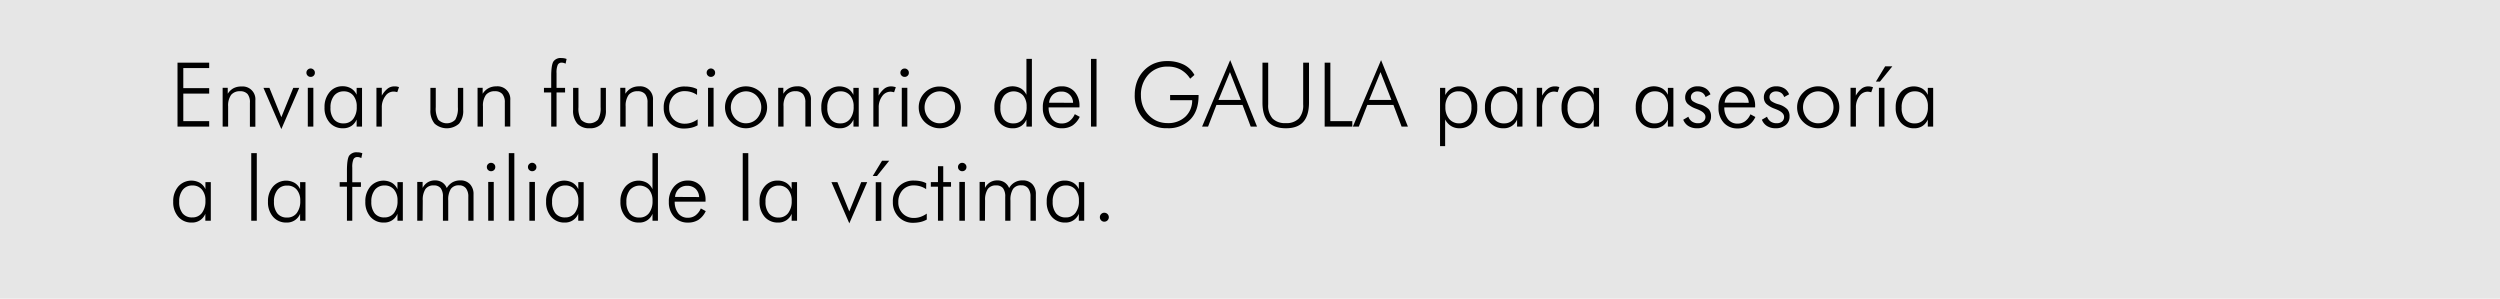 <svg id="fondos" xmlns="http://www.w3.org/2000/svg" viewBox="0 0 838.12 100.16"><defs><style>.cls-1{fill:#e6e6e6;}</style></defs><title>gaula3</title><rect class="cls-1" width="838.12" height="100.16"/><path d="M59.51,42.44V21H70.13v1.83H61.45v6.71h8.68v1.83H61.45v9.24h8.68v1.83Z"/><path d="M74.64,42.44v-13h1.71v2a5.21,5.21,0,0,1,1.94-1.86A5.44,5.44,0,0,1,80.94,29a4.28,4.28,0,0,1,4.67,4.66v8.82H83.78v-8A4.35,4.35,0,0,0,83,31.54a3.16,3.16,0,0,0-2.52-.95,3.68,3.68,0,0,0-3,1.22,6.17,6.17,0,0,0-1,3.85v6.78Z"/><path d="M88.32,29.45h2l4,9.84,4-9.84h2l-6,13.83Z"/><path d="M102.73,24.38a1.31,1.31,0,0,1,.41-1,1.39,1.39,0,0,1,2,0,1.28,1.28,0,0,1,.42,1,1.3,1.3,0,0,1-.4,1,1.41,1.41,0,0,1-1,.4,1.34,1.34,0,0,1-1-.4A1.31,1.31,0,0,1,102.73,24.38Zm.46,18.06v-13h1.86v13Z"/><path d="M119.56,42.44V40.07a4.88,4.88,0,0,1-1.81,2.19A4.93,4.93,0,0,1,115,43a5.74,5.74,0,0,1-4.51-1.92A7.37,7.37,0,0,1,108.8,36a7.56,7.56,0,0,1,1.68-5.09,5.45,5.45,0,0,1,4.35-2,5.51,5.51,0,0,1,2.87.73,4.75,4.75,0,0,1,1.86,2.13V29.45h1.81v13Zm-8.76-6.36A5.92,5.92,0,0,0,111.94,40a4,4,0,0,0,3.24,1.36,3.89,3.89,0,0,0,3.23-1.49,6.38,6.38,0,0,0,1.18-4.09A5.6,5.6,0,0,0,118.42,32a4,4,0,0,0-3.21-1.37A4,4,0,0,0,112,32.08,6.15,6.15,0,0,0,110.8,36.08Z"/><path d="M128,32.06a8,8,0,0,1,2-2.39,3.66,3.66,0,0,1,2.23-.71A4.11,4.11,0,0,1,133,29a6.69,6.69,0,0,1,.77.2l-.59,1.7a4,4,0,0,0-.6-.14,3.28,3.28,0,0,0-3.39,1.46A6.1,6.1,0,0,0,128,36.05v6.39h-1.8v-13H128Z"/><path d="M146.09,29.45v6.49a7.65,7.65,0,0,0,.84,4.17,3.94,3.94,0,0,0,5.71,0,7.48,7.48,0,0,0,.86-4.16V29.45h1.79v7.41a6.68,6.68,0,0,1-1.39,4.59,6.17,6.17,0,0,1-8.2,0,6.64,6.64,0,0,1-1.41-4.59V29.45Z"/><path d="M160.1,42.44v-13h1.71v2a5.21,5.21,0,0,1,1.94-1.86,5.42,5.42,0,0,1,2.64-.63,4.28,4.28,0,0,1,4.68,4.66v8.82h-1.83v-8a4.3,4.3,0,0,0-.82-2.89,3.14,3.14,0,0,0-2.51-.95,3.66,3.66,0,0,0-3,1.22,6.17,6.17,0,0,0-1,3.85v6.78Z"/><path d="M184.79,42.44V31h-2.43V29.45h2.43V25.7c0-2.61.25-4.3.74-5.08a2.92,2.92,0,0,1,2.68-1.16,5.43,5.43,0,0,1,.92.08,4.11,4.11,0,0,1,.82.23l-.34,1.58a3.43,3.43,0,0,0-.68-.27,2.77,2.77,0,0,0-.61-.08,1.39,1.39,0,0,0-1.34.75,6.54,6.54,0,0,0-.4,2.78v4.92h2.86V31h-2.86V42.44Z"/><path d="M193.93,29.45v6.49a7.55,7.55,0,0,0,.85,4.17,3.93,3.93,0,0,0,5.7,0,7.47,7.47,0,0,0,.87-4.16V29.45h1.78v7.41a6.68,6.68,0,0,1-1.39,4.59A5.2,5.2,0,0,1,197.65,43a5.26,5.26,0,0,1-4.11-1.56,6.64,6.64,0,0,1-1.41-4.59V29.45Z"/><path d="M207.94,42.44v-13h1.71v2a5.29,5.29,0,0,1,1.94-1.86,5.44,5.44,0,0,1,2.65-.63,4.28,4.28,0,0,1,4.67,4.66v8.82h-1.83v-8a4.35,4.35,0,0,0-.81-2.89,3.16,3.16,0,0,0-2.52-.95,3.68,3.68,0,0,0-3,1.22,6.17,6.17,0,0,0-1,3.85v6.78Z"/><path d="M233.68,31.82a7,7,0,0,0-1.94-.94,7.15,7.15,0,0,0-2.11-.32,5,5,0,0,0-3.85,1.55,5.79,5.79,0,0,0-1.44,4.12A5.12,5.12,0,0,0,225.83,40a5.18,5.18,0,0,0,3.8,1.47,6.62,6.62,0,0,0,2.13-.36,8.42,8.42,0,0,0,2.12-1.1v2a7.84,7.84,0,0,1-2.11.81,10.87,10.87,0,0,1-2.47.27,6.52,6.52,0,0,1-4.88-2,6.9,6.9,0,0,1-1.91-5A6.82,6.82,0,0,1,229.66,29a10.41,10.41,0,0,1,2.21.23,7.3,7.3,0,0,1,1.83.65Z"/><path d="M236.91,24.38a1.31,1.31,0,0,1,.41-1,1.39,1.39,0,0,1,2,0,1.28,1.28,0,0,1,.42,1,1.3,1.3,0,0,1-.4,1,1.41,1.41,0,0,1-1,.4,1.34,1.34,0,0,1-1-.4A1.31,1.31,0,0,1,236.91,24.38Zm.46,18.06v-13h1.86v13Z"/><path d="M250.05,43a6.57,6.57,0,0,1-2.66-.55,7.56,7.56,0,0,1-2.32-1.57,6.67,6.67,0,0,1-1.49-2.23,7.12,7.12,0,0,1-.52-2.69,7,7,0,0,1,.53-2.7,7.09,7.09,0,0,1,3.78-3.78,7,7,0,0,1,2.68-.53,7.18,7.18,0,0,1,2.73.53,7.18,7.18,0,0,1,3.86,3.8,7,7,0,0,1,.53,2.68,6.73,6.73,0,0,1-.53,2.67,6.83,6.83,0,0,1-1.52,2.25,7.09,7.09,0,0,1-2.34,1.57A6.9,6.9,0,0,1,250.05,43Zm.06-1.68a4.86,4.86,0,0,0,3.63-1.55,5.61,5.61,0,0,0,0-7.59,5,5,0,0,0-7.25,0,5.61,5.61,0,0,0,0,7.59A4.82,4.82,0,0,0,250.11,41.33Z"/><path d="M260.89,42.44v-13h1.72v2a5.14,5.14,0,0,1,1.94-1.86,5.37,5.37,0,0,1,2.64-.63,4.28,4.28,0,0,1,4.67,4.66v8.82H270v-8a4.35,4.35,0,0,0-.81-2.89,3.14,3.14,0,0,0-2.51-.95,3.66,3.66,0,0,0-3,1.22,6.17,6.17,0,0,0-1,3.85v6.78Z"/><path d="M286.12,42.44V40.07A4.71,4.71,0,0,1,281.56,43a5.72,5.72,0,0,1-4.5-1.92A7.33,7.33,0,0,1,275.35,36,7.56,7.56,0,0,1,277,30.94a5.85,5.85,0,0,1,7.22-1.25,4.71,4.71,0,0,1,1.87,2.13V29.45h1.8v13Zm-8.76-6.36A5.92,5.92,0,0,0,278.49,40a4,4,0,0,0,3.25,1.36A3.92,3.92,0,0,0,285,39.84a6.44,6.44,0,0,0,1.18-4.09A5.56,5.56,0,0,0,285,32a4,4,0,0,0-3.2-1.37,4,4,0,0,0-3.23,1.46A6.15,6.15,0,0,0,277.36,36.08Z"/><path d="M294.55,32.06a8,8,0,0,1,2-2.39,3.66,3.66,0,0,1,2.23-.71,4,4,0,0,1,.77.08,6.69,6.69,0,0,1,.77.2l-.58,1.7a4.15,4.15,0,0,0-.61-.14,3.23,3.23,0,0,0-.61-.06,3.42,3.42,0,0,0-2.78,1.52,6.16,6.16,0,0,0-1.15,3.79v6.39h-1.8v-13h1.8Z"/><path d="M301.86,24.38a1.31,1.31,0,0,1,.41-1,1.37,1.37,0,0,1,1-.41,1.34,1.34,0,0,1,1,.41,1.28,1.28,0,0,1,.42,1,1.3,1.3,0,0,1-.4,1,1.39,1.39,0,0,1-1,.4,1.35,1.35,0,0,1-1-.4A1.31,1.31,0,0,1,301.86,24.38Zm.46,18.06v-13h1.86v13Z"/><path d="M315,43a6.6,6.6,0,0,1-2.66-.55A7.56,7.56,0,0,1,310,40.89a6.67,6.67,0,0,1-1.49-2.23A7.11,7.11,0,0,1,308,36a7,7,0,0,1,.52-2.7,7.09,7.09,0,0,1,3.78-3.78A7,7,0,0,1,315,29a7.18,7.18,0,0,1,2.73.53,7.18,7.18,0,0,1,3.86,3.8,7.08,7.08,0,0,1,0,5.35,6.86,6.86,0,0,1-1.53,2.25,7.09,7.09,0,0,1-2.34,1.57A6.9,6.9,0,0,1,315,43Zm.06-1.68a4.85,4.85,0,0,0,3.63-1.55,5.61,5.61,0,0,0,0-7.59,5,5,0,0,0-7.25,0,5.61,5.61,0,0,0,0,7.59A4.84,4.84,0,0,0,315.06,41.33Z"/><path d="M344.11,42.44V40.07a4.9,4.9,0,0,1-1.8,2.2,5,5,0,0,1-2.73.74,5.74,5.74,0,0,1-4.5-1.92A7.33,7.33,0,0,1,333.37,36a7.52,7.52,0,0,1,1.69-5.09,5.83,5.83,0,0,1,7.2-1.25,4.79,4.79,0,0,1,1.85,2.13V19.74h1.83v22.7Zm-8.73-6.36A5.92,5.92,0,0,0,336.52,40a4,4,0,0,0,3.24,1.36A3.87,3.87,0,0,0,343,39.84a6.44,6.44,0,0,0,1.17-4.09A5.65,5.65,0,0,0,343,32a4.34,4.34,0,0,0-6.41.09A6.1,6.1,0,0,0,335.38,36.08Z"/><path d="M361.88,36H351.55a6.34,6.34,0,0,0,1.26,4A3.91,3.91,0,0,0,356,41.39a4.19,4.19,0,0,0,2.52-.78,5.8,5.8,0,0,0,1.8-2.34l1.66.9a7.25,7.25,0,0,1-2.44,2.91A6.42,6.42,0,0,1,356,43a6,6,0,0,1-4.62-1.91,7.09,7.09,0,0,1-1.77-5,7.47,7.47,0,0,1,1.75-5.15,5.86,5.86,0,0,1,4.58-2,5.53,5.53,0,0,1,4.32,1.81,6.94,6.94,0,0,1,1.63,4.83Zm-2.14-1.54a3.72,3.72,0,0,0-4-3.75,3.9,3.9,0,0,0-2.75,1,4.19,4.19,0,0,0-1.28,2.73Z"/><path d="M367.61,42.44h-1.86V19.74h1.86Z"/><path d="M399,26.39a8.83,8.83,0,0,0-3.21-3.06,8.73,8.73,0,0,0-4.29-1A8.45,8.45,0,0,0,385,25a9.87,9.87,0,0,0-2.5,7,9.94,9.94,0,0,0,.66,3.62,9.18,9.18,0,0,0,1.95,3,8.63,8.63,0,0,0,2.88,2,9.28,9.28,0,0,0,3.5.65,8.26,8.26,0,0,0,5.87-2.12,7.46,7.46,0,0,0,2.32-5.55h-7.4V31.85h9.54v.23q0,5.13-2.8,8a10.16,10.16,0,0,1-7.7,2.9,10.51,10.51,0,0,1-7.9-3.1,11.21,11.21,0,0,1-3-8.15,12.67,12.67,0,0,1,.76-4.37,10.55,10.55,0,0,1,2.2-3.58,10.25,10.25,0,0,1,3.51-2.48,11.29,11.29,0,0,1,4.36-.82,12.3,12.3,0,0,1,5.59,1.18,8.24,8.24,0,0,1,3.59,3.47Z"/><path d="M403,42.44l9.42-22.29,9,22.29h-2.12l-2.74-7.26h-8.76L405,42.44Zm5.48-8.93H416l-3.66-9.34Z"/><path d="M423.24,21h1.92V35a6.67,6.67,0,0,0,1.45,4.72,5.83,5.83,0,0,0,4.44,1.55,5.74,5.74,0,0,0,4.39-1.55A6.67,6.67,0,0,0,436.89,35V21h1.95V34.37q0,4.35-1.93,6.5T431.05,43q-3.94,0-5.88-2.14c-1.28-1.43-1.93-3.6-1.93-6.5Z"/><path d="M444.09,42.44V21H446V40.61h7.36v1.83Z"/><path d="M453.55,42.44,463,20.15l9,22.29h-2.12l-2.74-7.26h-8.76l-2.84,7.26ZM459,33.51h7.47l-3.66-9.34Z"/><path d="M482.77,49V29.45h1.75v2.43a5.45,5.45,0,0,1,1.94-2.16,5,5,0,0,1,2.7-.76,5.57,5.57,0,0,1,4.41,1.93A7.51,7.51,0,0,1,495.25,36a7.53,7.53,0,0,1-1.64,5.1A5.47,5.47,0,0,1,489.25,43a5.11,5.11,0,0,1-2.77-.75,5.48,5.48,0,0,1-2-2.22V49ZM493.3,36a6.21,6.21,0,0,0-1.15-4A3.82,3.82,0,0,0,489,30.62a4.06,4.06,0,0,0-3.26,1.4,5.8,5.8,0,0,0-1.18,3.84,6,6,0,0,0,1.27,4,4.2,4.2,0,0,0,3.35,1.49,3.65,3.65,0,0,0,3-1.4A6.18,6.18,0,0,0,493.3,36Z"/><path d="M508.6,42.44V40.07A4.71,4.71,0,0,1,504,43a5.72,5.72,0,0,1-4.5-1.92A7.33,7.33,0,0,1,497.83,36a7.52,7.52,0,0,1,1.69-5.09,5.44,5.44,0,0,1,4.35-2,5.5,5.5,0,0,1,2.86.73,4.71,4.71,0,0,1,1.87,2.13V29.45h1.8v13Zm-8.76-6.36A6,6,0,0,0,501,40a4,4,0,0,0,3.25,1.36,3.92,3.92,0,0,0,3.23-1.49,6.44,6.44,0,0,0,1.18-4.09A5.56,5.56,0,0,0,507.45,32a4,4,0,0,0-3.2-1.37A4,4,0,0,0,501,32.08,6.15,6.15,0,0,0,499.84,36.08Z"/><path d="M517,32.06a8,8,0,0,1,2-2.39,3.66,3.66,0,0,1,2.23-.71A4,4,0,0,1,522,29a6.69,6.69,0,0,1,.77.2l-.58,1.7a4.15,4.15,0,0,0-.61-.14,3.23,3.23,0,0,0-.61-.06,3.42,3.42,0,0,0-2.78,1.52A6.16,6.16,0,0,0,517,36.05v6.39h-1.8v-13H517Z"/><path d="M534.28,42.44V40.07A4.71,4.71,0,0,1,529.72,43a5.71,5.71,0,0,1-4.5-1.92A7.33,7.33,0,0,1,523.51,36a7.56,7.56,0,0,1,1.68-5.09,5.85,5.85,0,0,1,7.22-1.25,4.77,4.77,0,0,1,1.87,2.13V29.45h1.8v13Zm-8.76-6.36A5.92,5.92,0,0,0,526.65,40a4,4,0,0,0,3.25,1.36,3.92,3.92,0,0,0,3.23-1.49,6.44,6.44,0,0,0,1.18-4.09A5.61,5.61,0,0,0,533.13,32a4,4,0,0,0-3.2-1.37,4,4,0,0,0-3.23,1.46A6.15,6.15,0,0,0,525.52,36.08Z"/><path d="M559.15,42.44V40.07a4.88,4.88,0,0,1-1.81,2.19,5,5,0,0,1-2.75.75,5.74,5.74,0,0,1-4.5-1.92A7.33,7.33,0,0,1,548.38,36a7.52,7.52,0,0,1,1.69-5.09,5.84,5.84,0,0,1,7.21-1.25,4.71,4.71,0,0,1,1.87,2.13V29.45H561v13Zm-8.76-6.36A6,6,0,0,0,551.52,40a4,4,0,0,0,3.25,1.36A3.91,3.91,0,0,0,558,39.84a6.44,6.44,0,0,0,1.18-4.09A5.6,5.6,0,0,0,558,32a4,4,0,0,0-3.21-1.37,3.93,3.93,0,0,0-3.22,1.46A6.1,6.1,0,0,0,550.39,36.08Z"/><path d="M564.31,40.13l1.71-1a3.39,3.39,0,0,0,1.23,1.63,3.49,3.49,0,0,0,2,.55,2.66,2.66,0,0,0,1.81-.58,1.94,1.94,0,0,0,.68-1.55c0-1-.89-1.84-2.65-2.53l-.44-.18a8,8,0,0,1-2.87-1.66,2.94,2.94,0,0,1-.83-2.12A3.51,3.51,0,0,1,566.11,30a4.32,4.32,0,0,1,3-1.06,5,5,0,0,1,2.69.68,4,4,0,0,1,1.63,2l-1.65.92a2.68,2.68,0,0,0-1-1.41,3.09,3.09,0,0,0-1.76-.48,2.19,2.19,0,0,0-1.54.55,1.76,1.76,0,0,0-.61,1.37,1.69,1.69,0,0,0,.6,1.33A8,8,0,0,0,570,35a6.71,6.71,0,0,1,2.88,1.63,3.66,3.66,0,0,1,.74,2.43,3.53,3.53,0,0,1-1.28,2.85A5.11,5.11,0,0,1,568.88,43a5.22,5.22,0,0,1-2.85-.75A4.22,4.22,0,0,1,564.31,40.13Z"/><path d="M588.4,36H578.07a6.34,6.34,0,0,0,1.26,4,3.92,3.92,0,0,0,3.18,1.44,4.19,4.19,0,0,0,2.52-.78,5.63,5.63,0,0,0,1.8-2.34l1.66.9a7.17,7.17,0,0,1-2.44,2.91,6.39,6.39,0,0,1-3.54.93,6,6,0,0,1-4.62-1.91,7.09,7.09,0,0,1-1.76-5,7.43,7.43,0,0,1,1.75-5.15,5.82,5.82,0,0,1,4.57-2,5.57,5.57,0,0,1,4.33,1.81,7,7,0,0,1,1.62,4.83Zm-2.14-1.54a4,4,0,0,0-1.18-2.77,4.07,4.07,0,0,0-2.86-1,3.92,3.92,0,0,0-2.75,1,4.23,4.23,0,0,0-1.28,2.73Z"/><path d="M590.67,40.13l1.72-1a3.39,3.39,0,0,0,1.23,1.63,3.44,3.44,0,0,0,2,.55,2.67,2.67,0,0,0,1.82-.58,1.94,1.94,0,0,0,.67-1.55c0-1-.88-1.84-2.65-2.53l-.44-.18a8.21,8.21,0,0,1-2.87-1.66,3,3,0,0,1-.82-2.12A3.5,3.5,0,0,1,592.47,30a4.37,4.37,0,0,1,3-1.06,5,5,0,0,1,2.69.68,4,4,0,0,1,1.63,2l-1.66.92a2.62,2.62,0,0,0-1-1.41,3.11,3.11,0,0,0-1.76-.48,2.21,2.21,0,0,0-1.55.55,1.78,1.78,0,0,0-.6,1.37,1.69,1.69,0,0,0,.6,1.33A8,8,0,0,0,596.33,35a6.66,6.66,0,0,1,2.87,1.63,3.6,3.6,0,0,1,.74,2.43,3.52,3.52,0,0,1-1.27,2.85A5.12,5.12,0,0,1,595.24,43a5.27,5.27,0,0,1-2.85-.75A4.28,4.28,0,0,1,590.67,40.13Z"/><path d="M609.51,43a6.62,6.62,0,0,1-2.67-.55,7.4,7.4,0,0,1-2.31-1.57A6.67,6.67,0,0,1,603,38.66a6.93,6.93,0,0,1-.52-2.69,7,7,0,0,1,.53-2.7A6.7,6.7,0,0,1,604.56,31a6.79,6.79,0,0,1,2.27-1.53,7,7,0,0,1,2.68-.53,7.18,7.18,0,0,1,2.73.53A6.85,6.85,0,0,1,614.55,31,6.83,6.83,0,0,1,616.63,36a6.91,6.91,0,0,1-.53,2.67,6.83,6.83,0,0,1-1.52,2.25,7.19,7.19,0,0,1-2.34,1.57A6.9,6.9,0,0,1,609.51,43Zm.06-1.68a4.84,4.84,0,0,0,3.62-1.55,5.59,5.59,0,0,0,0-7.59,5,5,0,0,0-7.25,0,5.61,5.61,0,0,0,0,7.59A4.82,4.82,0,0,0,609.57,41.33Z"/><path d="M622.15,32.06a8,8,0,0,1,2-2.39,3.66,3.66,0,0,1,2.23-.71,4,4,0,0,1,.77.08,6.69,6.69,0,0,1,.77.2l-.59,1.7a4,4,0,0,0-.6-.14,3.31,3.31,0,0,0-.61-.06,3.41,3.41,0,0,0-2.78,1.52,6.1,6.1,0,0,0-1.15,3.79v6.39h-1.8v-13h1.8Z"/><path d="M628.9,27.35,632,22.23h2.41l-4.15,5.12Zm1,15.09v-13h1.86v13Z"/><path d="M646.29,42.44V40.07a4.88,4.88,0,0,1-1.81,2.19,4.93,4.93,0,0,1-2.74.75,5.74,5.74,0,0,1-4.51-1.92,7.32,7.32,0,0,1-1.7-5.06,7.56,7.56,0,0,1,1.68-5.09,5.84,5.84,0,0,1,7.21-1.25,4.71,4.71,0,0,1,1.87,2.13V29.45h1.8v13Zm-8.76-6.36A5.92,5.92,0,0,0,638.67,40a4,4,0,0,0,3.24,1.36,3.89,3.89,0,0,0,3.23-1.49,6.38,6.38,0,0,0,1.18-4.09A5.6,5.6,0,0,0,645.15,32a4,4,0,0,0-3.21-1.37,3.93,3.93,0,0,0-3.22,1.46A6.15,6.15,0,0,0,637.53,36.08Z"/><path d="M68.84,74V71.67a4.71,4.71,0,0,1-4.56,2.94,5.72,5.72,0,0,1-4.5-1.92,7.34,7.34,0,0,1-1.71-5.07,7.54,7.54,0,0,1,1.68-5.08A5.85,5.85,0,0,1,67,61.29a4.77,4.77,0,0,1,1.87,2.13V61.05h1.8V74Zm-8.76-6.36a5.92,5.92,0,0,0,1.13,3.89,4,4,0,0,0,3.25,1.36,3.92,3.92,0,0,0,3.23-1.49,6.46,6.46,0,0,0,1.18-4.09,5.54,5.54,0,0,0-1.18-3.76,4,4,0,0,0-3.2-1.37,4,4,0,0,0-3.23,1.46A6.15,6.15,0,0,0,60.08,67.68Z"/><path d="M86.09,74H84.23V51.34h1.86Z"/><path d="M100.61,74V71.67a4.71,4.71,0,0,1-4.56,2.94,5.74,5.74,0,0,1-4.5-1.92,7.34,7.34,0,0,1-1.71-5.07,7.49,7.49,0,0,1,1.69-5.08,5.84,5.84,0,0,1,7.21-1.25,4.71,4.71,0,0,1,1.87,2.13V61.05h1.8V74Zm-8.76-6.36A6,6,0,0,0,93,71.57a4,4,0,0,0,3.25,1.36,3.91,3.91,0,0,0,3.23-1.49,6.46,6.46,0,0,0,1.18-4.09,5.59,5.59,0,0,0-1.17-3.76,4,4,0,0,0-3.21-1.37A3.93,3.93,0,0,0,93,63.68,6.1,6.1,0,0,0,91.85,67.68Z"/><path d="M116.31,74V62.59h-2.43V61.05h2.43V57.3c0-2.61.25-4.3.73-5.08a3,3,0,0,1,2.69-1.16,4.63,4.63,0,0,1,.92.08,4.31,4.31,0,0,1,.82.23L121.13,53a3.43,3.43,0,0,0-.68-.27,2.28,2.28,0,0,0-.61-.08,1.41,1.41,0,0,0-1.35.75,6.75,6.75,0,0,0-.39,2.78v4.92H121v1.54H118.1V74Z"/><path d="M133.25,74V71.67a4.71,4.71,0,0,1-4.56,2.94,5.71,5.71,0,0,1-4.5-1.92,7.34,7.34,0,0,1-1.71-5.07,7.54,7.54,0,0,1,1.68-5.08,5.85,5.85,0,0,1,7.22-1.25,4.77,4.77,0,0,1,1.87,2.13V61.05h1.8V74Zm-8.76-6.36a5.92,5.92,0,0,0,1.13,3.89,4,4,0,0,0,3.25,1.36,3.92,3.92,0,0,0,3.23-1.49,6.46,6.46,0,0,0,1.17-4.09,5.59,5.59,0,0,0-1.17-3.76,4,4,0,0,0-3.21-1.37,4,4,0,0,0-3.22,1.46A6.15,6.15,0,0,0,124.49,67.68Z"/><path d="M141.68,74h-1.8v-13h1.8v2a4.69,4.69,0,0,1,1.7-1.87,4.6,4.6,0,0,1,2.43-.65,4.33,4.33,0,0,1,2.43.66,4.11,4.11,0,0,1,1.54,1.91,5.35,5.35,0,0,1,1.91-1.93,5.27,5.27,0,0,1,2.62-.64,4.24,4.24,0,0,1,3.25,1.26,4.79,4.79,0,0,1,1.19,3.43V74H157V66a4.49,4.49,0,0,0-.79-2.87,2.81,2.81,0,0,0-2.33-1,3.16,3.16,0,0,0-2.74,1.22,6.7,6.7,0,0,0-.87,3.85V74h-1.78V66a4.62,4.62,0,0,0-.75-2.92,2.82,2.82,0,0,0-2.32-.92,3.2,3.2,0,0,0-2.79,1.23,6.55,6.55,0,0,0-.9,3.84Z"/><path d="M163.22,56a1.27,1.27,0,0,1,.41-1,1.34,1.34,0,0,1,1-.41,1.38,1.38,0,0,1,1,.41,1.27,1.27,0,0,1,.41,1,1.3,1.3,0,0,1-.4,1,1.44,1.44,0,0,1-2,0A1.3,1.3,0,0,1,163.22,56ZM163.67,74v-13h1.86V74Z"/><path d="M172.43,74h-1.86V51.34h1.86Z"/><path d="M177,56a1.27,1.27,0,0,1,.41-1,1.38,1.38,0,0,1,2,0,1.28,1.28,0,0,1,.42,1,1.3,1.3,0,0,1-.4,1,1.44,1.44,0,0,1-2,0A1.3,1.3,0,0,1,177,56ZM177.47,74v-13h1.86V74Z"/><path d="M193.85,74V71.67a4.71,4.71,0,0,1-4.56,2.94,5.72,5.72,0,0,1-4.5-1.92,7.34,7.34,0,0,1-1.71-5.07,7.54,7.54,0,0,1,1.68-5.08A5.85,5.85,0,0,1,192,61.29a4.77,4.77,0,0,1,1.87,2.13V61.05h1.8V74Zm-8.76-6.36a5.92,5.92,0,0,0,1.13,3.89,4,4,0,0,0,3.25,1.36,3.92,3.92,0,0,0,3.23-1.49,6.46,6.46,0,0,0,1.18-4.09,5.59,5.59,0,0,0-1.18-3.76,4,4,0,0,0-3.2-1.37,4,4,0,0,0-3.23,1.46A6.15,6.15,0,0,0,185.09,67.68Z"/><path d="M218.75,74V71.67a4.64,4.64,0,0,1-4.53,2.94,5.72,5.72,0,0,1-4.5-1.92A7.34,7.34,0,0,1,208,67.62a7.49,7.49,0,0,1,1.69-5.08,5.83,5.83,0,0,1,7.2-1.25,4.79,4.79,0,0,1,1.85,2.13V51.34h1.83V74ZM210,67.68a6,6,0,0,0,1.13,3.89,4,4,0,0,0,3.25,1.36,3.88,3.88,0,0,0,3.21-1.49,6.46,6.46,0,0,0,1.17-4.09,5.64,5.64,0,0,0-1.16-3.76,4.35,4.35,0,0,0-6.42.09A6.15,6.15,0,0,0,210,67.68Z"/><path d="M236.52,67.6H226.19a6.34,6.34,0,0,0,1.26,4A3.91,3.91,0,0,0,230.63,73a4.19,4.19,0,0,0,2.52-.78,5.8,5.8,0,0,0,1.8-2.34l1.65.9a7.15,7.15,0,0,1-2.43,2.91,6.44,6.44,0,0,1-3.54.93A6,6,0,0,1,226,72.7a7.09,7.09,0,0,1-1.77-5A7.43,7.43,0,0,1,226,62.53a5.85,5.85,0,0,1,4.58-2,5.53,5.53,0,0,1,4.32,1.81,6.94,6.94,0,0,1,1.63,4.83Zm-2.14-1.54a4,4,0,0,0-1.19-2.77,4,4,0,0,0-2.85-1,3.9,3.9,0,0,0-2.75,1,4.12,4.12,0,0,0-1.28,2.73Z"/><path d="M250.89,74H249V51.34h1.86Z"/><path d="M265.4,74V71.67a4.71,4.71,0,0,1-4.55,2.94,5.74,5.74,0,0,1-4.51-1.92,7.38,7.38,0,0,1-1.7-5.07,7.54,7.54,0,0,1,1.68-5.08,5.44,5.44,0,0,1,4.35-2,5.51,5.51,0,0,1,2.87.73,4.75,4.75,0,0,1,1.86,2.13V61.05h1.81V74Zm-8.76-6.36a5.92,5.92,0,0,0,1.14,3.89A4,4,0,0,0,261,72.93a3.89,3.89,0,0,0,3.23-1.49,6.4,6.4,0,0,0,1.18-4.09,5.59,5.59,0,0,0-1.17-3.76,4,4,0,0,0-3.21-1.37,4,4,0,0,0-3.22,1.46A6.15,6.15,0,0,0,256.64,67.68Z"/><path d="M278.73,61.05h2l4,9.84,4-9.84h2l-6,13.83Z"/><path d="M292.59,59l3.12-5.12h2.4L294,59Zm1,15.09v-13h1.86V74Z"/><path d="M310.49,63.42a6.9,6.9,0,0,0-1.93-.94,7.2,7.2,0,0,0-2.11-.32,5,5,0,0,0-3.85,1.55,5.79,5.79,0,0,0-1.44,4.12,5.08,5.08,0,0,0,1.49,3.76,5.15,5.15,0,0,0,3.8,1.48,6.71,6.71,0,0,0,2.13-.36,8.59,8.59,0,0,0,2.12-1.1v2a8,8,0,0,1-2.11.81,10.9,10.9,0,0,1-2.48.27,6.5,6.5,0,0,1-4.88-2,6.86,6.86,0,0,1-1.9-5,6.81,6.81,0,0,1,7.15-7.15,10.31,10.31,0,0,1,2.2.23,7.38,7.38,0,0,1,1.84.65Z"/><path d="M314.45,62.59h-2.39V61.05h2.39V55.72h1.77v5.33h2.61v1.54h-2.61V74h-1.77Z"/><path d="M321.17,56a1.31,1.31,0,0,1,.41-1,1.34,1.34,0,0,1,1-.41,1.38,1.38,0,0,1,1,.41,1.28,1.28,0,0,1,.42,1,1.34,1.34,0,0,1-.4,1,1.41,1.41,0,0,1-1,.4,1.38,1.38,0,0,1-1-.4A1.3,1.3,0,0,1,321.17,56ZM321.62,74v-13h1.86V74Z"/><path d="M330.21,74h-1.8v-13h1.8v2a4.62,4.62,0,0,1,1.7-1.87,4.55,4.55,0,0,1,2.43-.65,4.29,4.29,0,0,1,2.42.66,4.13,4.13,0,0,1,1.55,1.91,4.95,4.95,0,0,1,4.53-2.57,4.26,4.26,0,0,1,3.25,1.26,4.78,4.78,0,0,1,1.18,3.43V74h-1.8V66a4.49,4.49,0,0,0-.78-2.87,2.81,2.81,0,0,0-2.34-1,3.13,3.13,0,0,0-2.73,1.22,6.7,6.7,0,0,0-.87,3.85V74H337V66a4.62,4.62,0,0,0-.75-2.92,2.8,2.8,0,0,0-2.31-.92,3.23,3.23,0,0,0-2.8,1.23,6.63,6.63,0,0,0-.89,3.84Z"/><path d="M361.67,74V71.67a4.71,4.71,0,0,1-4.55,2.94,5.74,5.74,0,0,1-4.51-1.92,7.38,7.38,0,0,1-1.7-5.07,7.54,7.54,0,0,1,1.68-5.08,5.44,5.44,0,0,1,4.35-2,5.51,5.51,0,0,1,2.87.73,4.75,4.75,0,0,1,1.86,2.13V61.05h1.81V74Zm-8.76-6.36a5.92,5.92,0,0,0,1.14,3.89,4,4,0,0,0,3.24,1.36,3.89,3.89,0,0,0,3.23-1.49,6.4,6.4,0,0,0,1.18-4.09,5.59,5.59,0,0,0-1.17-3.76,4,4,0,0,0-3.21-1.37,4,4,0,0,0-3.22,1.46A6.15,6.15,0,0,0,352.91,67.68Z"/><path d="M368.73,72.81a1.44,1.44,0,0,1,.44-1.06,1.42,1.42,0,0,1,1.06-.43,1.49,1.49,0,1,1,0,3,1.42,1.42,0,0,1-1.06-.43A1.44,1.44,0,0,1,368.73,72.81Z"/></svg>